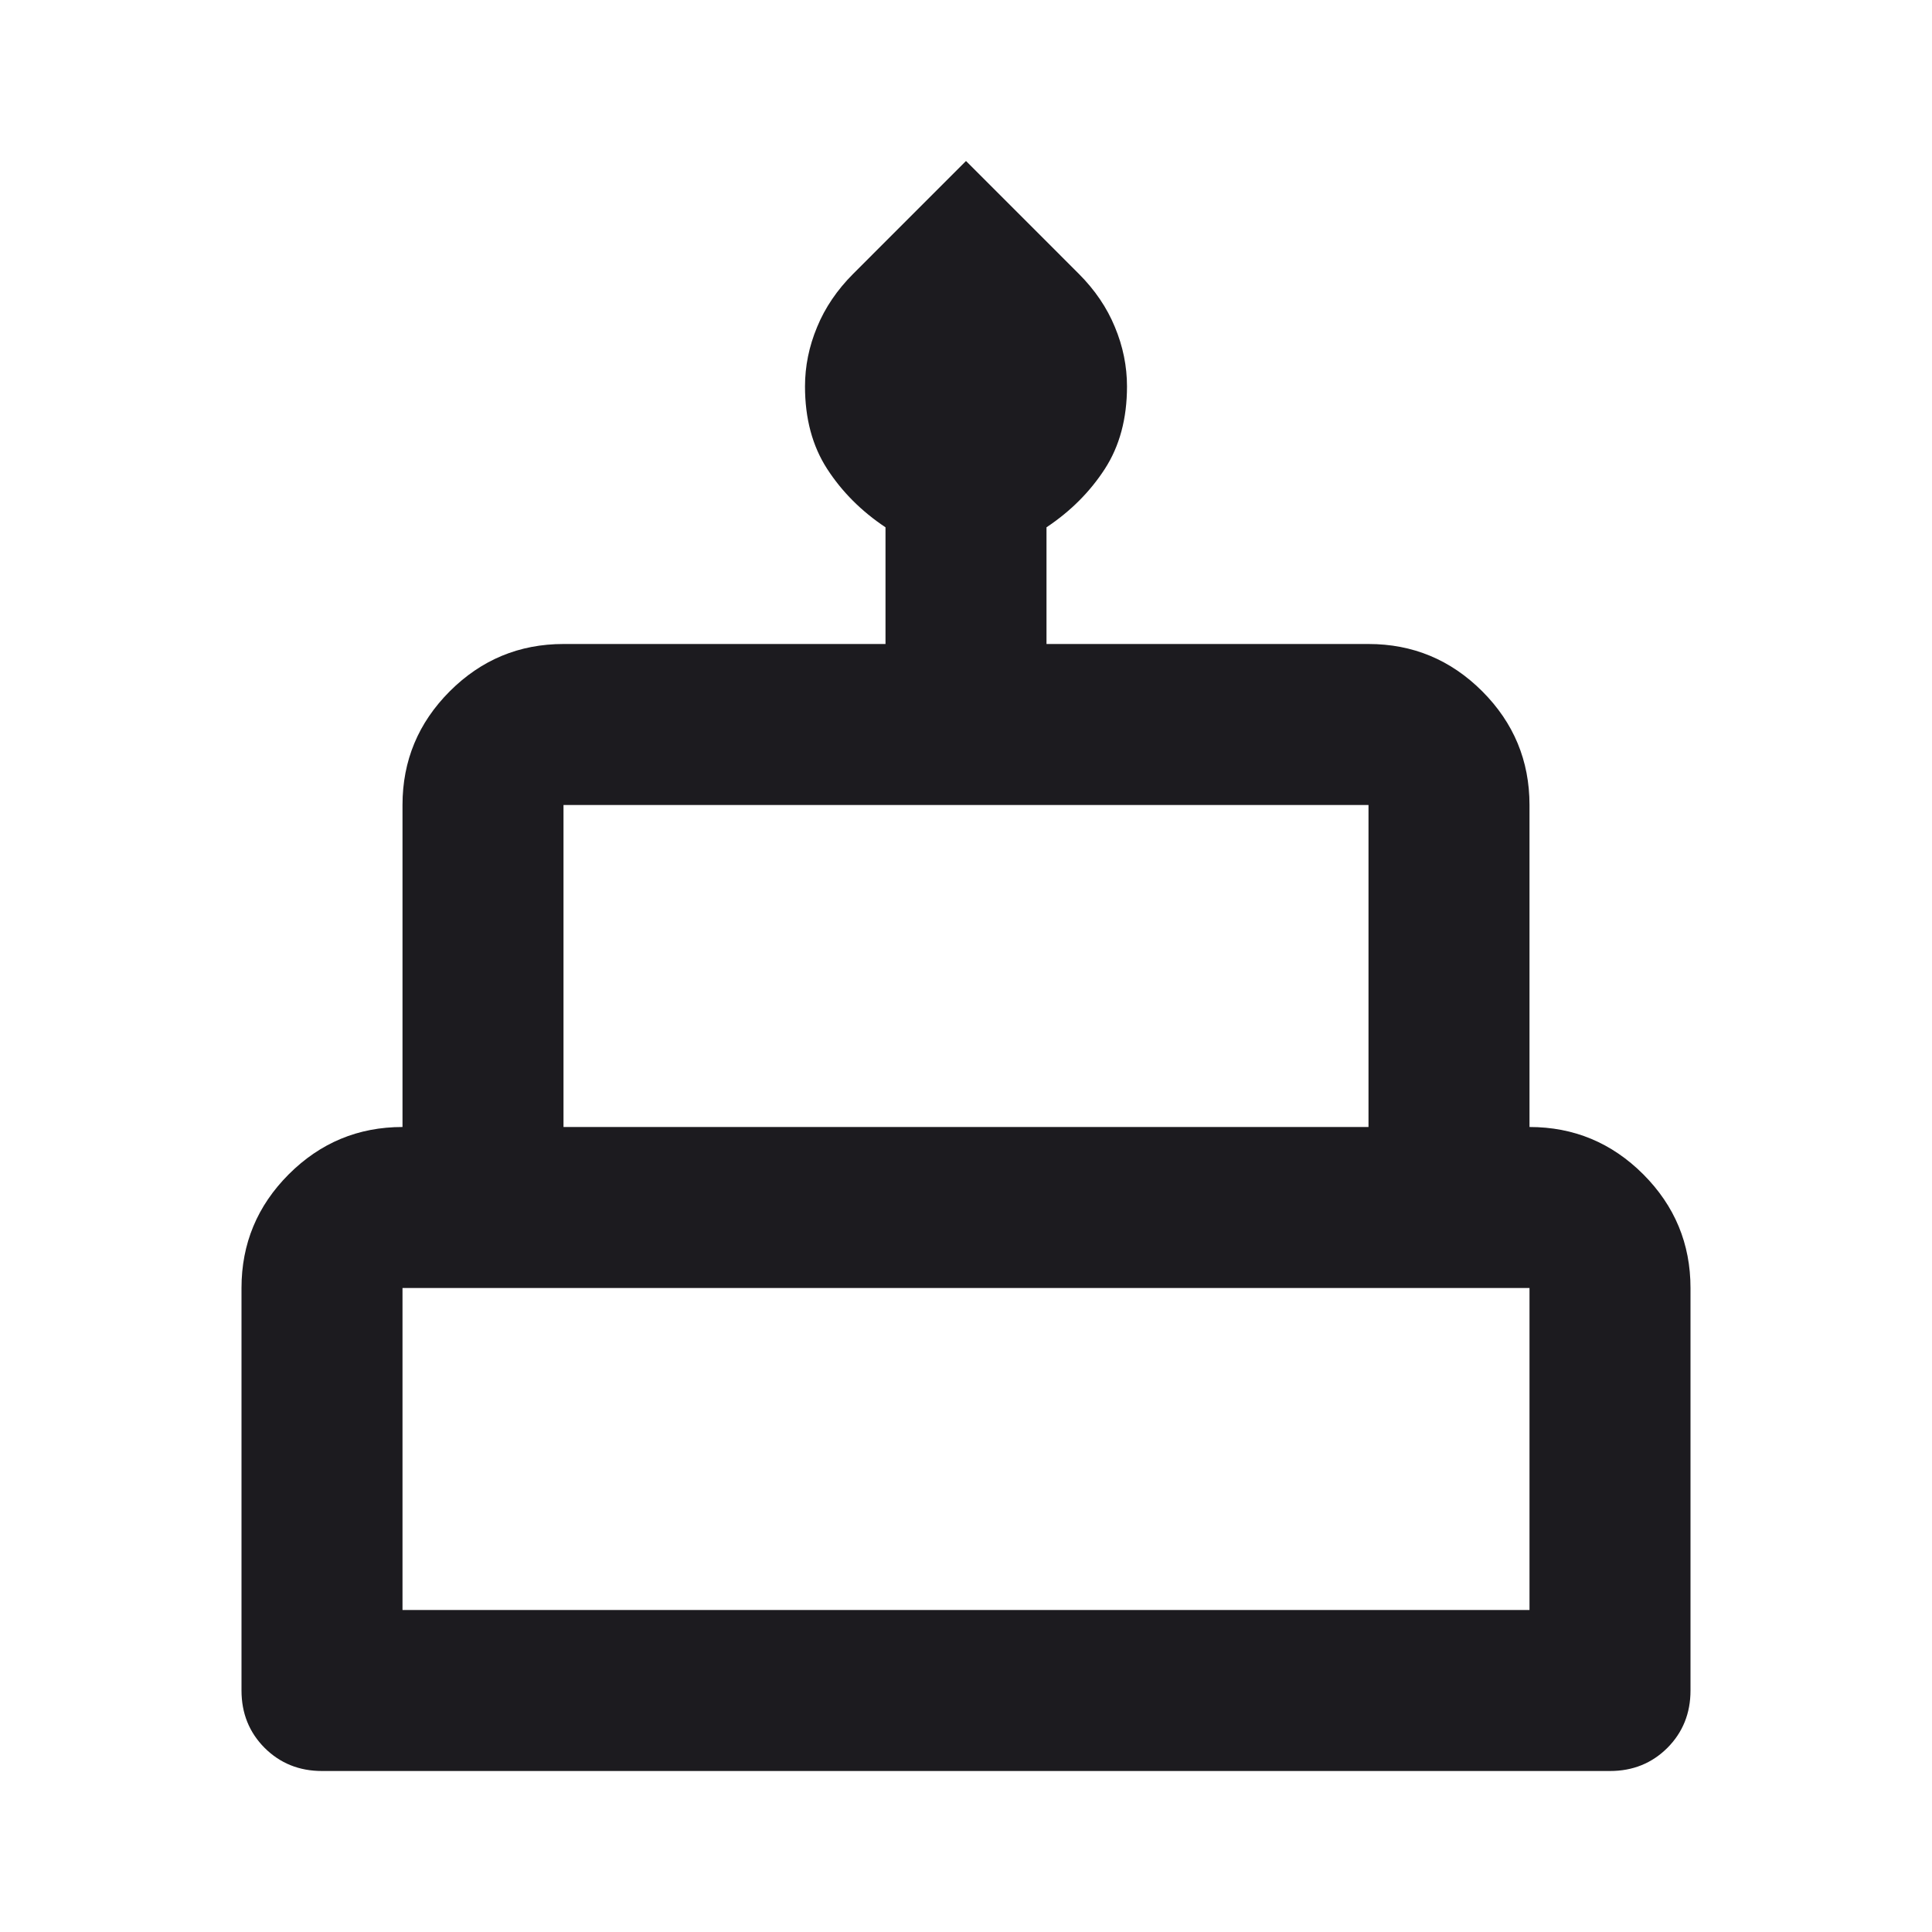 <svg width="30" height="30" viewBox="0 0 30 30" fill="none" xmlns="http://www.w3.org/2000/svg">
<mask id="mask0_5_199" style="mask-type:alpha" maskUnits="userSpaceOnUse" x="0" y="0" width="30" height="30">
<rect width="30" height="30" fill="#D9D9D9"/>
</mask>
<g mask="url(#mask0_5_199)">
<path d="M5 27.5C4.646 27.5 4.349 27.38 4.109 27.141C3.87 26.901 3.75 26.604 3.75 26.25V20C3.75 19.312 3.995 18.724 4.484 18.234C4.974 17.745 5.562 17.5 6.25 17.5V12.5C6.25 11.812 6.495 11.224 6.984 10.734C7.474 10.245 8.062 10 8.75 10H13.75V8.188C13.375 7.938 13.073 7.635 12.844 7.281C12.615 6.927 12.5 6.5 12.5 6C12.5 5.688 12.562 5.38 12.688 5.078C12.812 4.776 13 4.5 13.25 4.25L15 2.5L16.75 4.25C17 4.5 17.188 4.776 17.312 5.078C17.438 5.38 17.5 5.688 17.5 6C17.5 6.5 17.385 6.927 17.156 7.281C16.927 7.635 16.625 7.938 16.25 8.188V10H21.25C21.938 10 22.526 10.245 23.016 10.734C23.505 11.224 23.75 11.812 23.75 12.5V17.5C24.438 17.5 25.026 17.745 25.516 18.234C26.005 18.724 26.25 19.312 26.25 20V26.25C26.25 26.604 26.13 26.901 25.891 27.141C25.651 27.38 25.354 27.5 25 27.5H5ZM8.75 17.5H21.25V12.5H8.75V17.5ZM6.25 25H23.75V20H6.25V25Z" fill="#1C1B1F"/>
</g>
</svg>
